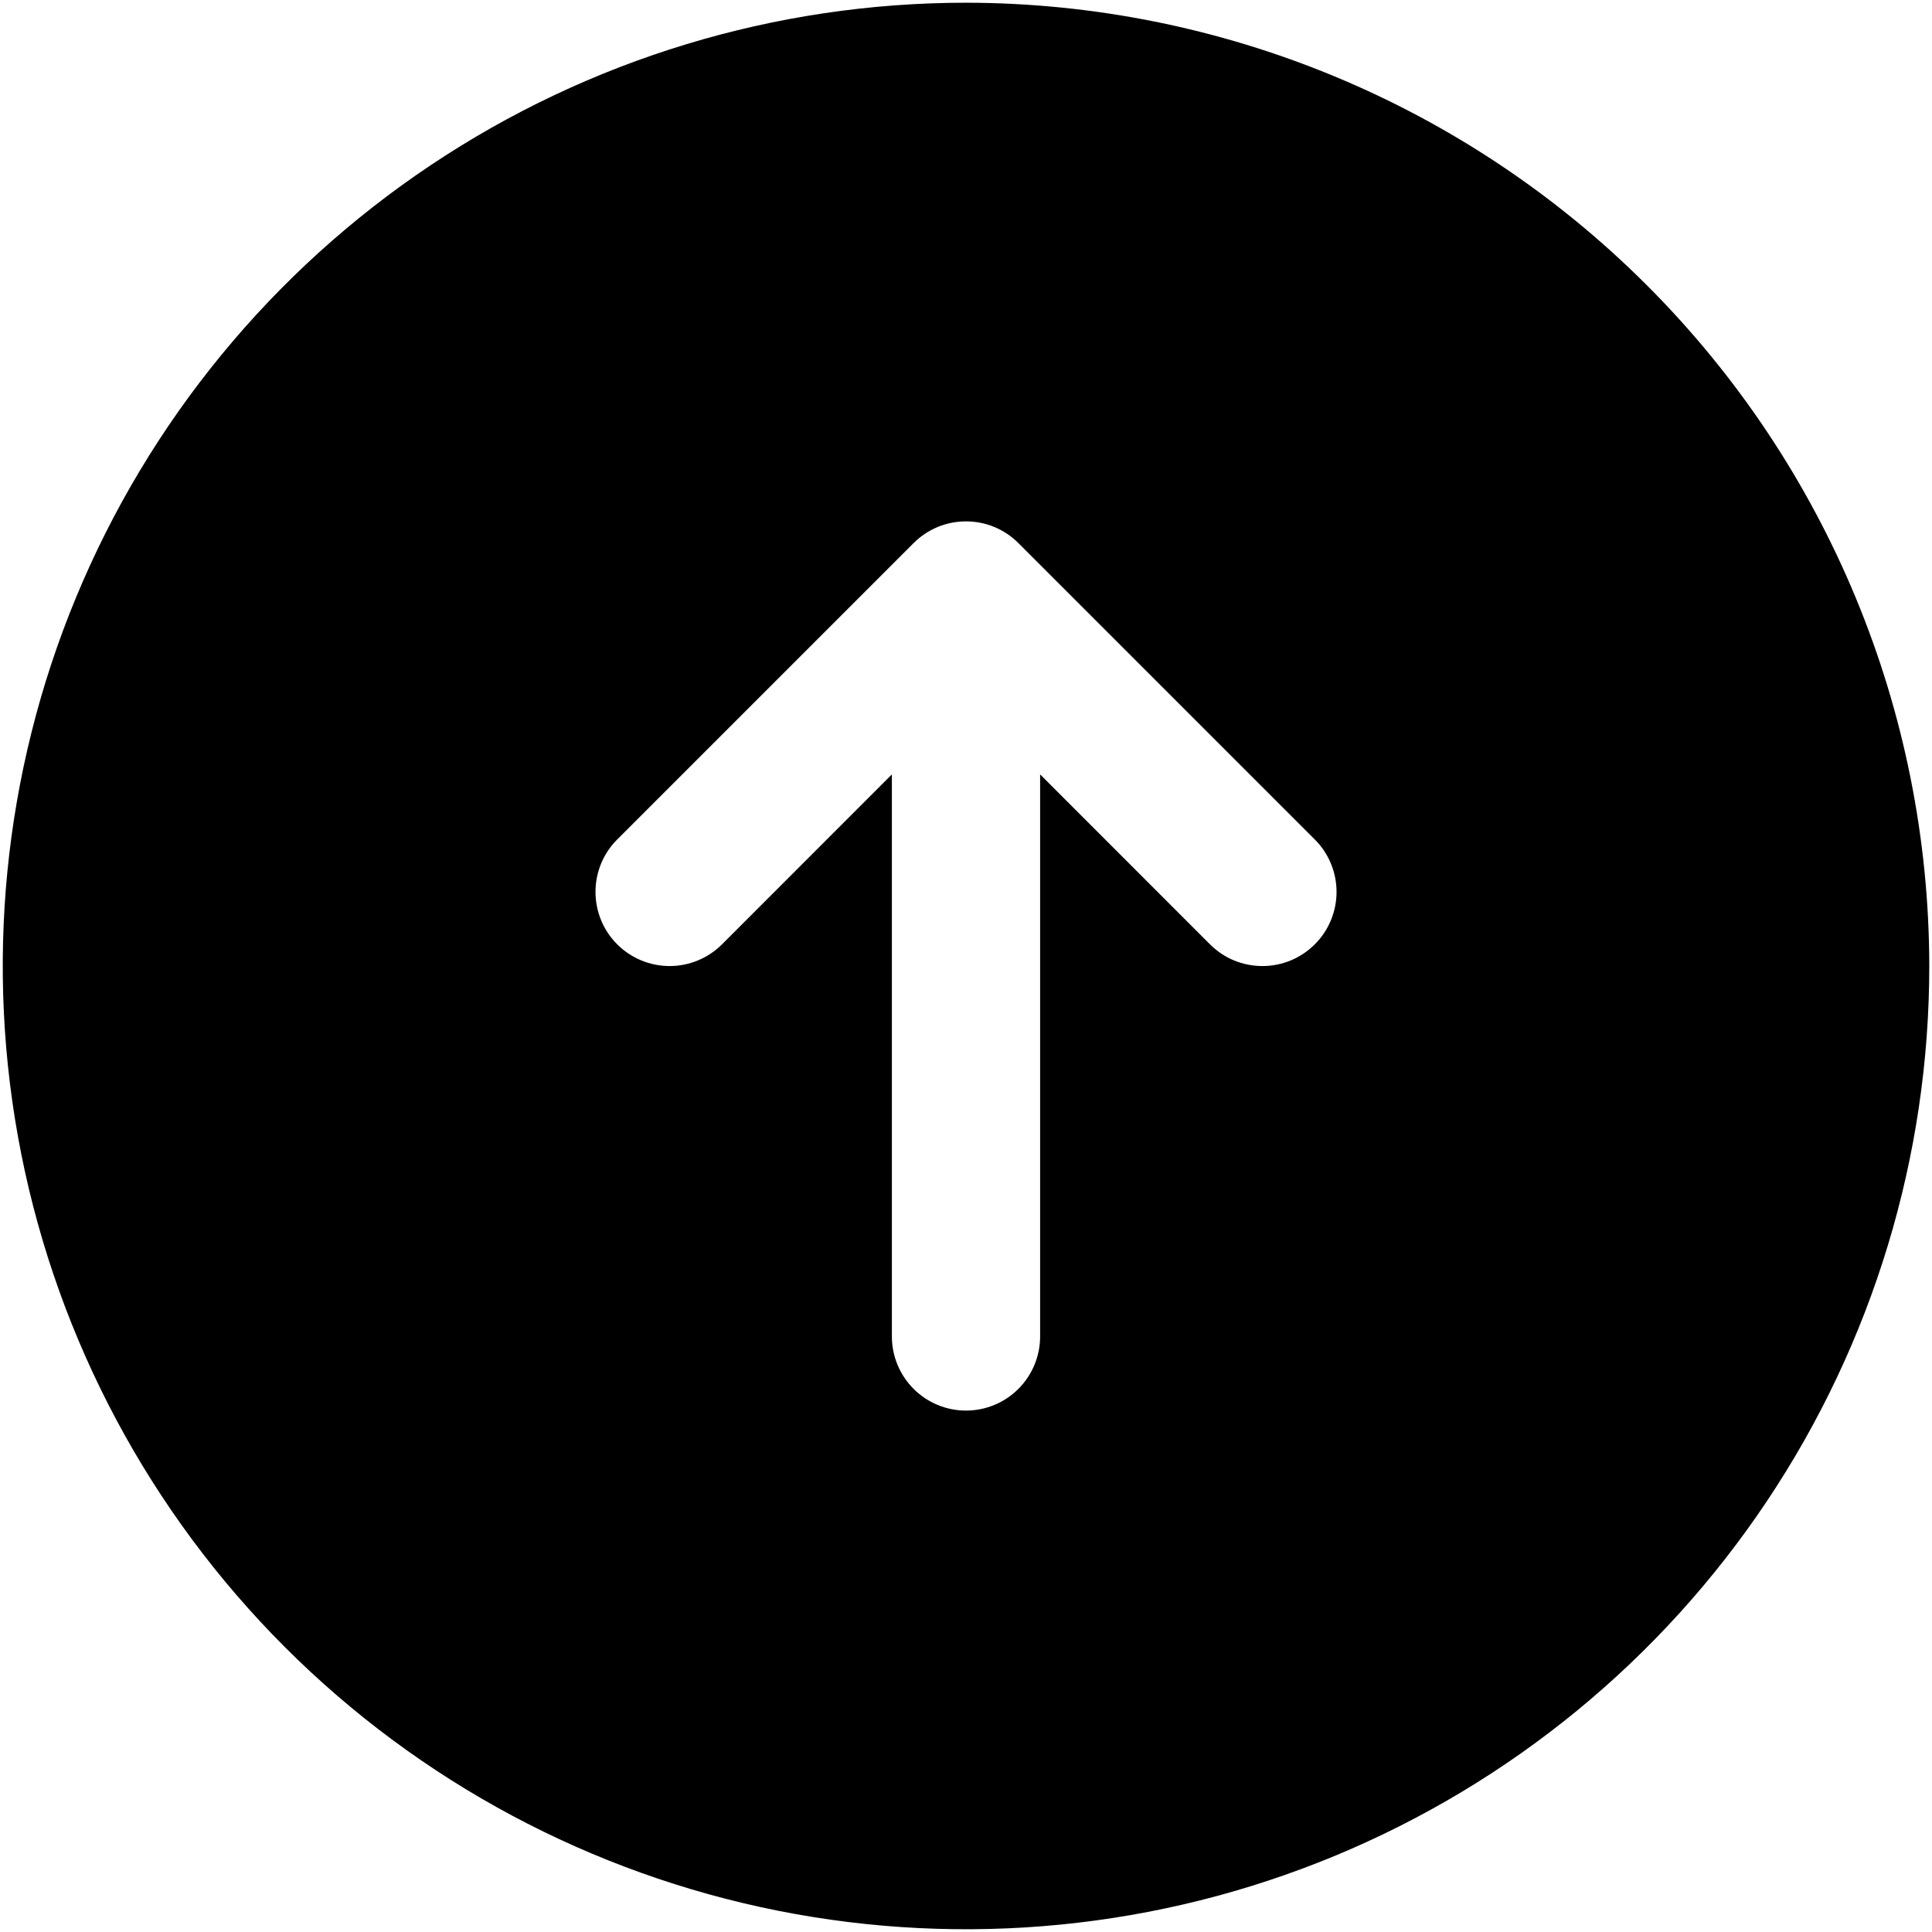 <svg width="44" height="44" viewBox="0 0 44 44" fill="none" xmlns="http://www.w3.org/2000/svg">
<path d="M22 0.062C17.661 0.062 13.42 1.349 9.812 3.76C6.205 6.17 3.393 9.596 1.732 13.605C0.072 17.613 -0.362 22.024 0.484 26.28C1.331 30.535 3.42 34.444 6.488 37.512C9.556 40.58 13.465 42.669 17.72 43.516C21.976 44.362 26.387 43.928 30.395 42.268C34.404 40.607 37.83 37.795 40.24 34.188C42.651 30.58 43.938 26.339 43.938 22C43.931 16.184 41.618 10.607 37.505 6.495C33.393 2.382 27.816 0.069 22 0.062ZM29.944 21.506C29.787 21.663 29.601 21.788 29.396 21.873C29.191 21.958 28.972 22.001 28.75 22.001C28.528 22.001 28.309 21.958 28.104 21.873C27.899 21.788 27.713 21.663 27.556 21.506L23.688 17.636V30.438C23.688 30.885 23.51 31.314 23.193 31.631C22.877 31.947 22.448 32.125 22 32.125C21.552 32.125 21.123 31.947 20.807 31.631C20.49 31.314 20.312 30.885 20.312 30.438V17.636L16.444 21.506C16.127 21.823 15.698 22.001 15.25 22.001C14.802 22.001 14.373 21.823 14.056 21.506C13.739 21.19 13.562 20.76 13.562 20.312C13.562 19.865 13.739 19.435 14.056 19.119L20.806 12.369C20.963 12.212 21.149 12.087 21.354 12.002C21.559 11.917 21.778 11.874 22 11.874C22.222 11.874 22.441 11.917 22.646 12.002C22.851 12.087 23.037 12.212 23.194 12.369L29.944 19.119C30.101 19.275 30.225 19.461 30.31 19.666C30.395 19.871 30.439 20.091 30.439 20.312C30.439 20.534 30.395 20.754 30.31 20.959C30.225 21.164 30.101 21.35 29.944 21.506Z" fill="black"/>
</svg>
